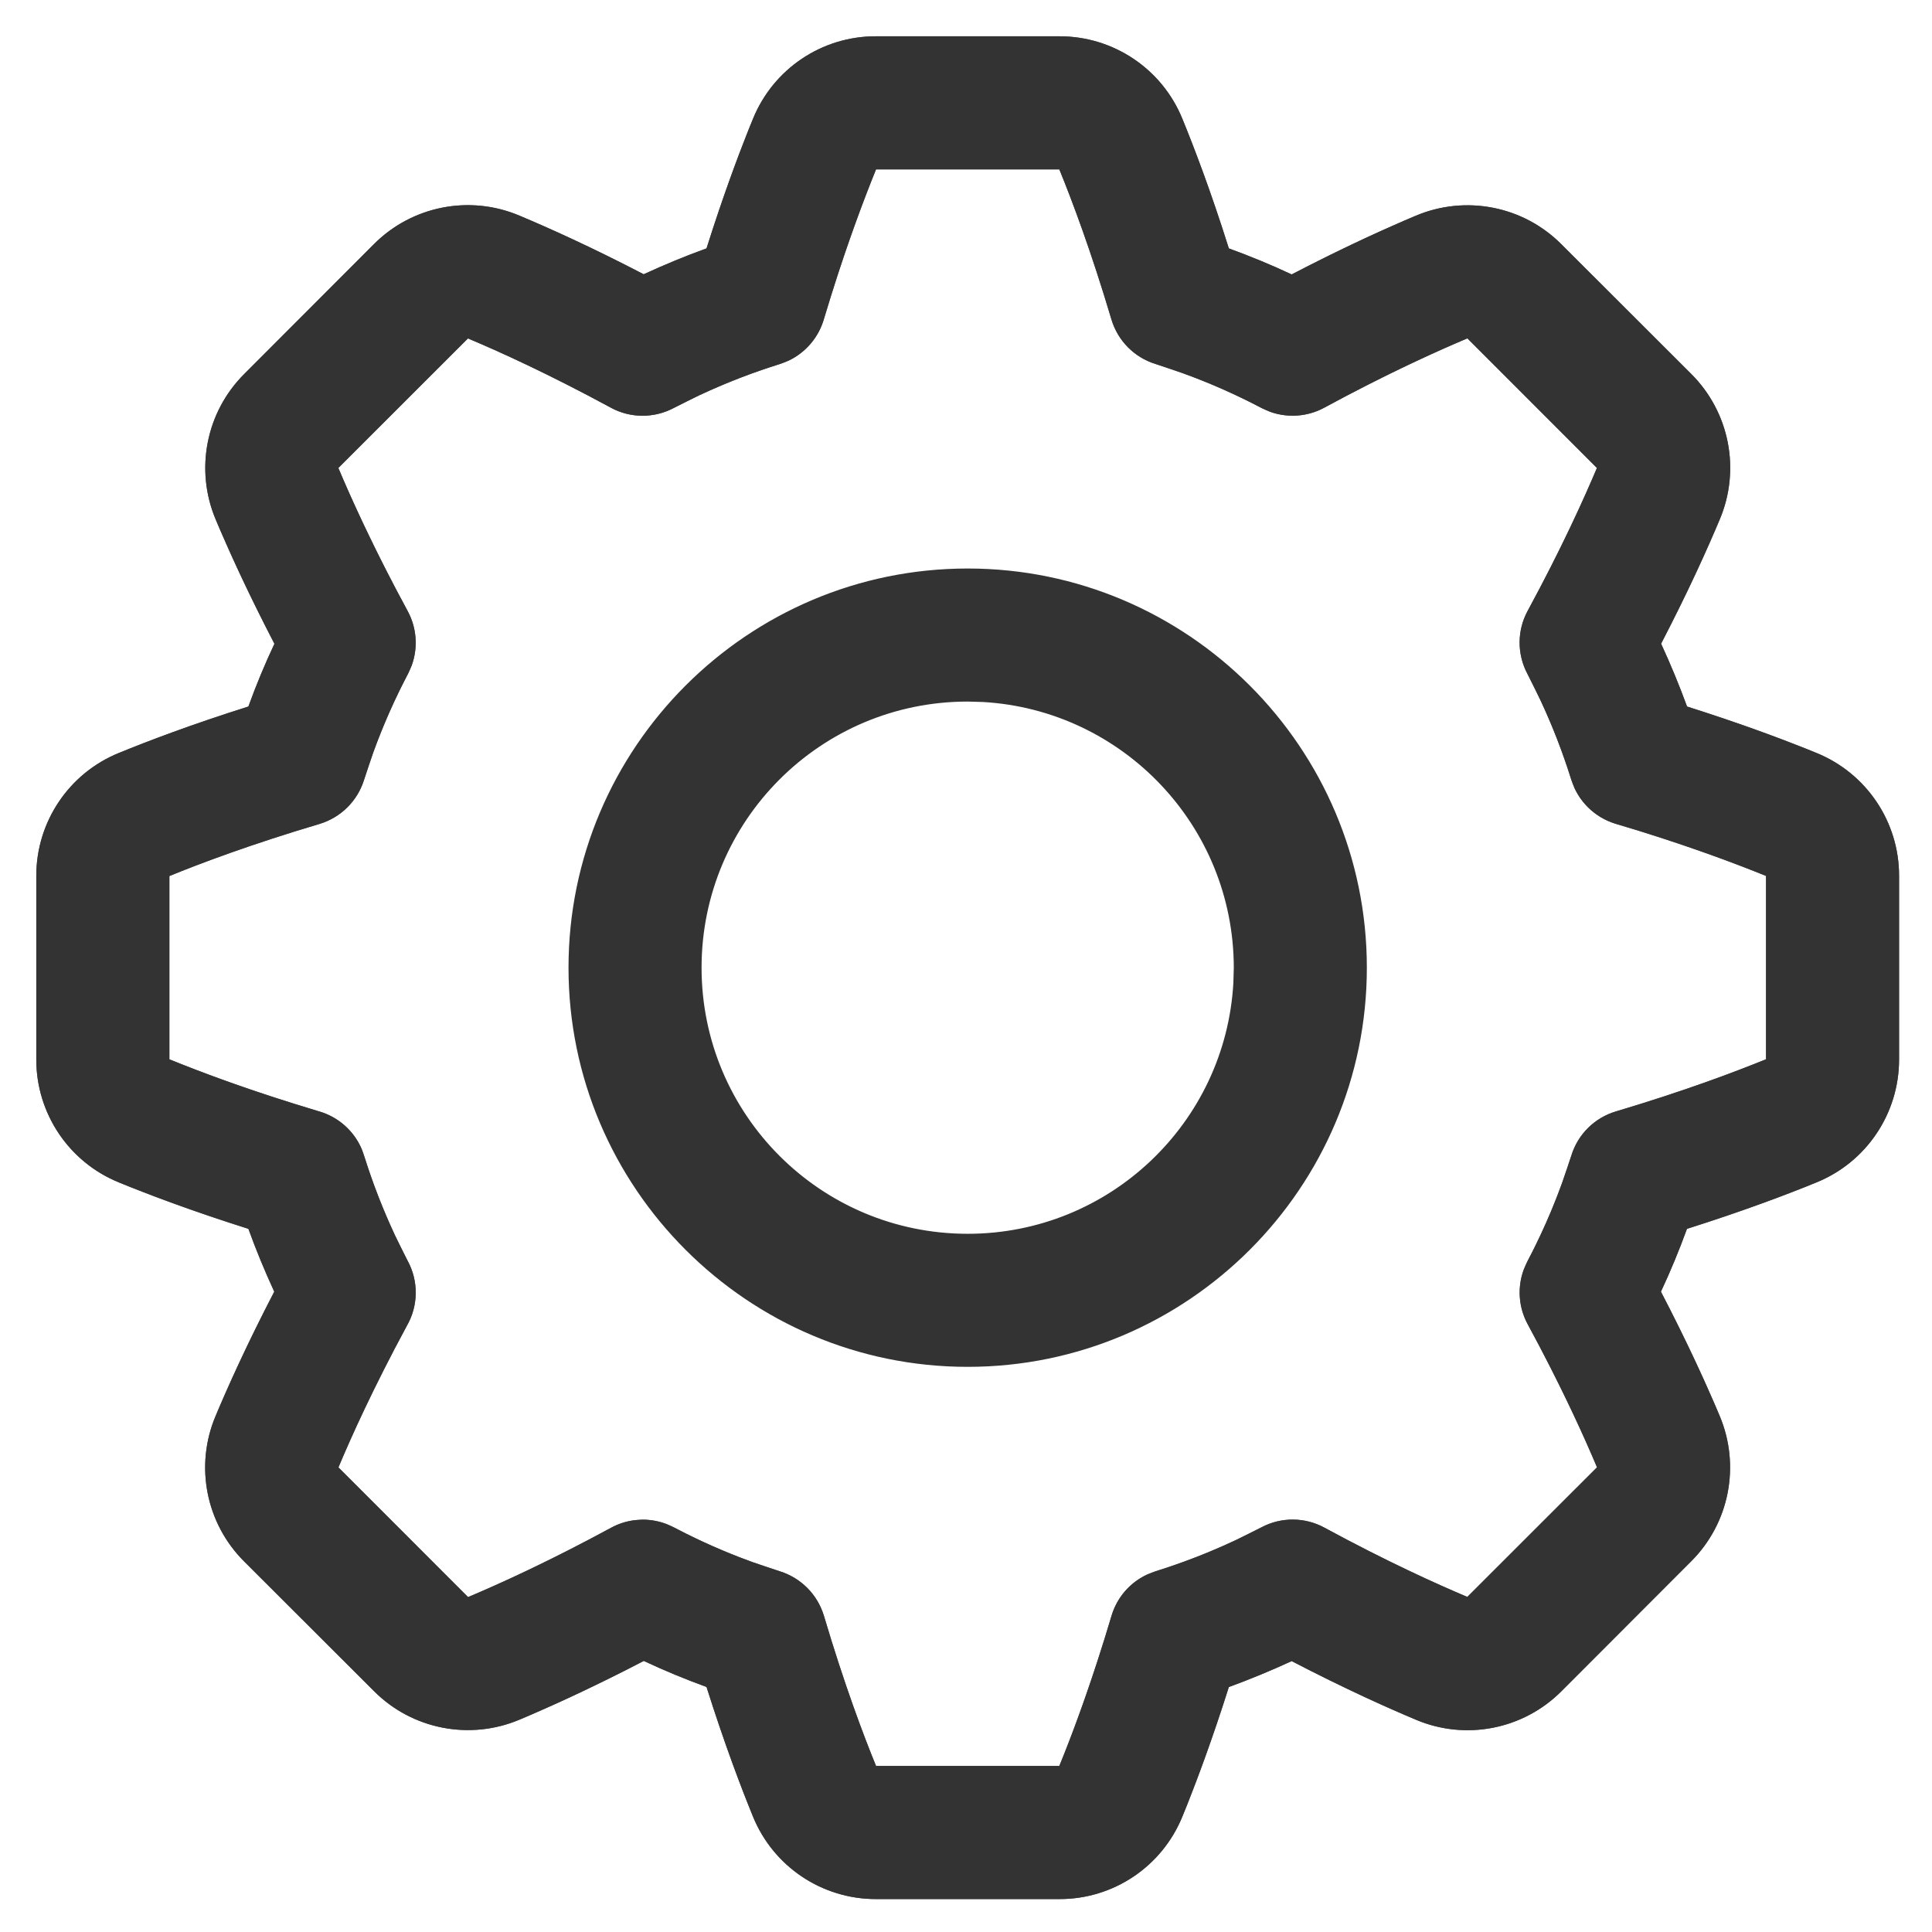 <?xml version="1.0" encoding="UTF-8"?>
<svg width="23px" height="23px" viewBox="0 0 23 23" version="1.1" xmlns="http://www.w3.org/2000/svg" xmlns:xlink="http://www.w3.org/1999/xlink">
    <!-- Generator: Sketch 59.1 (86144) - https://sketch.com -->
    <title>设置备份</title>
    <desc>Created with Sketch.</desc>
    <g id="页面-1" stroke="none" stroke-width="1" fill="none" fill-rule="evenodd">
        <g id="首页-多人入会情况" transform="translate(-705, -841)">
            <g id="编组-14" transform="translate(703, 841)">
                <g id="设置备份" transform="translate(2, 0)">
                    <rect id="矩形" x="0" y="0" width="24" height="24"></rect>
                    <g id="设置" fill-rule="nonzero">
                        <g id="a-link" transform="translate(0.432, 0.432)" fill="#505050">
                            <path d="M12.179,22.176 L9.997,22.176 L9.997,22.176 C9.353,22.177 8.773,21.788 8.531,21.191 C8.393,20.854 8.194,20.331 7.979,19.651 C7.726,19.559 7.477,19.456 7.232,19.341 C6.599,19.67 6.089,19.899 5.753,20.04 L5.753,20.04 C5.16,20.29 4.474,20.156 4.02,19.7 L2.475,18.157 L2.475,18.157 C2.019,17.703 1.884,17.017 2.135,16.424 C2.276,16.088 2.504,15.578 2.833,14.945 C2.72,14.7 2.617,14.451 2.525,14.197 C1.845,13.982 1.322,13.783 0.985,13.645 L0.985,13.645 C0.388,13.403 -0.001,12.823 -3.96830837e-06,12.179 L-3.96830837e-06,9.997 L-3.96830837e-06,9.997 C-0.001,9.353 0.388,8.773 0.985,8.531 C1.322,8.393 1.845,8.193 2.525,7.979 C2.617,7.725 2.72,7.476 2.835,7.232 C2.506,6.599 2.277,6.089 2.136,5.753 L2.136,5.753 C1.886,5.16 2.02,4.474 2.476,4.02 L4.019,2.475 L4.019,2.475 C4.473,2.019 5.159,1.884 5.752,2.135 C6.088,2.276 6.598,2.504 7.231,2.833 C7.476,2.72 7.725,2.617 7.979,2.525 C8.194,1.844 8.393,1.322 8.531,0.985 L8.531,0.985 C8.773,0.388 9.353,-0.002 9.997,-2.93150465e-06 L12.179,-2.93150465e-06 L12.179,-2.93150465e-06 C12.823,-0.001 13.403,0.388 13.645,0.985 C13.783,1.322 13.983,1.845 14.197,2.525 C14.45,2.617 14.7,2.72 14.945,2.835 C15.577,2.506 16.088,2.277 16.423,2.136 L16.423,2.136 C17.016,1.886 17.702,2.02 18.156,2.476 L19.701,4.019 L19.701,4.019 C20.157,4.473 20.292,5.159 20.041,5.752 C19.9,6.088 19.672,6.598 19.343,7.231 C19.456,7.476 19.559,7.725 19.652,7.979 C20.331,8.194 20.854,8.393 21.191,8.531 L21.191,8.531 C21.788,8.773 22.178,9.353 22.176,9.997 L22.176,12.179 L22.176,12.179 C22.177,12.823 21.788,13.403 21.191,13.645 C20.854,13.783 20.331,13.982 19.651,14.197 C19.559,14.45 19.456,14.7 19.341,14.945 C19.67,15.577 19.899,16.088 20.04,16.423 L20.04,16.423 C20.29,17.016 20.156,17.702 19.7,18.156 L18.157,19.701 L18.157,19.701 C17.703,20.157 17.017,20.292 16.424,20.041 C16.088,19.9 15.578,19.672 14.945,19.343 C14.7,19.456 14.451,19.559 14.197,19.652 C13.982,20.331 13.783,20.854 13.645,21.191 L13.645,21.191 C13.403,21.788 12.823,22.178 12.179,22.176 L12.179,22.176 Z M7.219,17.659 L7.219,17.659 C7.348,17.659 7.475,17.69 7.588,17.75 L7.588,17.75 C7.993,17.963 8.416,18.139 8.852,18.274 L8.852,18.274 C9.105,18.353 9.301,18.552 9.377,18.805 C9.618,19.617 9.847,20.225 9.997,20.591 L12.179,20.591 C12.329,20.224 12.559,19.616 12.8,18.805 L12.8,18.805 C12.875,18.551 13.072,18.352 13.324,18.274 L13.324,18.274 C13.76,18.138 14.183,17.962 14.588,17.749 L14.588,17.749 C14.822,17.626 15.102,17.628 15.334,17.754 C16.079,18.158 16.671,18.425 17.036,18.579 L18.58,17.036 C18.426,16.67 18.159,16.078 17.755,15.333 L17.755,15.333 C17.629,15.101 17.627,14.821 17.75,14.587 L17.75,14.587 C17.963,14.182 18.139,13.759 18.275,13.323 L18.275,13.323 C18.353,13.071 18.552,12.874 18.806,12.799 C19.618,12.557 20.225,12.328 20.592,12.178 L20.592,9.996 C20.224,9.846 19.617,9.617 18.805,9.376 L18.805,9.376 C18.551,9.3 18.352,9.104 18.274,8.851 L18.274,8.851 C18.138,8.415 17.963,7.992 17.75,7.587 L17.75,7.587 C17.627,7.353 17.628,7.073 17.754,6.841 C18.158,6.096 18.425,5.504 18.579,5.139 L17.037,3.596 C16.671,3.75 16.079,4.017 15.334,4.421 L15.334,4.421 C15.102,4.547 14.822,4.549 14.588,4.426 L14.588,4.426 C14.183,4.213 13.76,4.037 13.324,3.901 L13.324,3.901 C13.071,3.823 12.875,3.624 12.799,3.37 C12.558,2.559 12.329,1.951 12.179,1.584 L9.997,1.584 C9.849,1.95 9.619,2.554 9.378,3.361 L9.378,3.361 C9.305,3.619 9.107,3.823 8.851,3.902 L8.851,3.902 C8.415,4.038 7.992,4.213 7.587,4.426 L7.587,4.426 C7.353,4.549 7.073,4.548 6.841,4.422 C6.096,4.018 5.504,3.75 5.139,3.597 L3.596,5.139 C3.75,5.505 4.017,6.097 4.421,6.842 L4.421,6.842 C4.547,7.074 4.549,7.354 4.426,7.588 L4.426,7.588 C4.213,7.993 4.037,8.416 3.902,8.852 L3.902,8.852 C3.823,9.105 3.624,9.301 3.371,9.377 C2.559,9.618 1.951,9.847 1.584,9.997 L1.584,12.179 C1.949,12.327 2.55,12.555 3.354,12.795 L3.354,12.795 C3.622,12.868 3.833,13.076 3.908,13.344 L3.908,13.344 C4.042,13.768 4.212,14.179 4.418,14.572 L4.418,14.572 C4.553,14.816 4.55,15.113 4.41,15.354 C4.013,16.089 3.749,16.674 3.597,17.037 L5.14,18.581 C5.506,18.427 6.097,18.16 6.842,17.756 L6.842,17.756 C6.958,17.693 7.088,17.659 7.219,17.659 L7.219,17.659 Z" id="a"></path>
                        </g>
                        <g id="a-link" transform="translate(0.432, 0.432)" fill="#333333">
                            <path d="M12.179,4.43267801e-06 C12.823,-0.001 13.403,0.388 13.645,0.985 C13.783,1.322 13.983,1.845 14.197,2.525 C14.45,2.617 14.7,2.72 14.945,2.835 C15.498,2.547 15.958,2.336 16.289,2.193 L16.423,2.136 C17.016,1.886 17.702,2.02 18.156,2.476 L19.701,4.019 C20.157,4.473 20.292,5.159 20.041,5.752 C19.9,6.088 19.672,6.598 19.343,7.231 C19.456,7.476 19.559,7.725 19.652,7.979 C20.246,8.167 20.721,8.343 21.056,8.476 L21.191,8.531 C21.788,8.773 22.178,9.353 22.176,9.997 L22.176,12.179 C22.177,12.823 21.788,13.403 21.191,13.645 C20.854,13.783 20.331,13.982 19.651,14.197 C19.559,14.45 19.456,14.7 19.341,14.945 C19.629,15.498 19.84,15.958 19.983,16.289 L20.04,16.423 C20.29,17.016 20.156,17.702 19.7,18.156 L18.157,19.701 C17.703,20.157 17.017,20.292 16.424,20.041 C16.088,19.9 15.578,19.672 14.945,19.343 C14.7,19.456 14.451,19.559 14.197,19.652 C14.009,20.246 13.833,20.721 13.7,21.056 L13.645,21.191 C13.403,21.788 12.823,22.178 12.179,22.176 L9.997,22.176 C9.353,22.177 8.773,21.788 8.531,21.191 C8.393,20.854 8.194,20.331 7.979,19.651 C7.726,19.559 7.477,19.456 7.232,19.341 C6.678,19.629 6.218,19.84 5.887,19.983 L5.753,20.04 C5.16,20.29 4.474,20.156 4.02,19.7 L2.475,18.157 C2.019,17.703 1.884,17.017 2.135,16.424 C2.276,16.088 2.504,15.578 2.833,14.945 C2.72,14.7 2.617,14.451 2.525,14.197 C1.93,14.009 1.455,13.833 1.12,13.7 L0.985,13.645 C0.388,13.403 -0.001,12.823 4.19134988e-06,12.179 L4.19134988e-06,9.997 C-0.001,9.353 0.388,8.773 0.985,8.531 C1.322,8.393 1.845,8.194 2.525,7.979 C2.617,7.725 2.72,7.476 2.835,7.232 C2.547,6.678 2.336,6.218 2.193,5.887 L2.136,5.753 C1.886,5.16 2.02,4.474 2.476,4.02 L4.019,2.475 C4.473,2.019 5.159,1.884 5.752,2.135 C6.088,2.276 6.598,2.504 7.231,2.833 C7.476,2.72 7.725,2.617 7.979,2.525 C8.167,1.929 8.343,1.455 8.476,1.12 L8.531,0.985 C8.773,0.388 9.353,-0.002 9.997,4.43267801e-06 L12.179,4.43267801e-06 Z M12.179,1.585 L9.997,1.585 C9.865,1.91 9.669,2.423 9.458,3.1 L9.378,3.361 C9.316,3.582 9.161,3.763 8.957,3.861 L8.851,3.902 C8.524,4.004 8.204,4.128 7.894,4.273 L7.587,4.426 C7.353,4.549 7.073,4.548 6.841,4.422 C6.096,4.018 5.504,3.75 5.139,3.597 L3.596,5.139 C3.733,5.464 3.959,5.968 4.291,6.599 L4.421,6.842 C4.529,7.041 4.546,7.275 4.471,7.486 L4.426,7.588 C4.266,7.892 4.127,8.206 4.011,8.528 L3.902,8.852 C3.823,9.105 3.624,9.301 3.371,9.377 C2.559,9.618 1.951,9.847 1.585,9.997 L1.585,12.179 C1.909,12.311 2.419,12.506 3.094,12.715 L3.354,12.795 C3.589,12.859 3.779,13.026 3.874,13.247 L3.908,13.344 C4.008,13.662 4.129,13.972 4.27,14.274 L4.418,14.572 C4.553,14.816 4.55,15.113 4.41,15.354 C4.013,16.089 3.749,16.674 3.597,17.037 L5.14,18.581 C5.465,18.444 5.969,18.218 6.6,17.885 L6.842,17.756 C6.929,17.708 7.024,17.678 7.121,17.666 L7.219,17.659 C7.316,17.659 7.411,17.677 7.501,17.711 L7.588,17.75 C7.892,17.91 8.206,18.049 8.528,18.165 L8.852,18.274 C9.105,18.353 9.301,18.552 9.377,18.805 C9.618,19.617 9.847,20.225 9.997,20.591 L12.179,20.591 C12.313,20.265 12.509,19.748 12.72,19.068 L12.8,18.805 C12.864,18.587 13.018,18.41 13.219,18.315 L13.324,18.274 C13.651,18.172 13.971,18.048 14.281,17.902 L14.588,17.749 C14.822,17.626 15.102,17.628 15.334,17.754 C16.079,18.158 16.671,18.425 17.036,18.579 L18.58,17.036 C18.443,16.711 18.217,16.207 17.885,15.576 L17.755,15.333 C17.647,15.134 17.63,14.9 17.705,14.69 L17.75,14.587 C17.91,14.284 18.049,13.97 18.165,13.648 L18.275,13.323 C18.353,13.071 18.552,12.874 18.806,12.799 C19.618,12.557 20.225,12.328 20.592,12.178 L20.592,9.996 C20.265,9.863 19.749,9.667 19.068,9.455 L18.805,9.376 C18.588,9.311 18.41,9.157 18.315,8.956 L18.274,8.851 C18.172,8.524 18.048,8.204 17.902,7.894 L17.75,7.587 C17.627,7.353 17.628,7.073 17.754,6.841 C18.158,6.096 18.425,5.504 18.579,5.139 L17.037,3.596 C16.712,3.733 16.208,3.959 15.577,4.291 L15.334,4.421 C15.135,4.529 14.901,4.546 14.69,4.471 L14.588,4.426 C14.284,4.266 13.971,4.127 13.648,4.011 L13.324,3.901 C13.071,3.823 12.875,3.624 12.799,3.37 C12.558,2.559 12.329,1.951 12.179,1.585 Z M11.088,6.336 C13.708,6.336 15.84,8.468 15.84,11.088 C15.84,13.708 13.708,15.84 11.088,15.84 C8.468,15.84 6.336,13.708 6.336,11.088 C6.336,8.468 8.468,6.336 11.088,6.336 Z M11.088,7.92 C9.338,7.92 7.92,9.338 7.92,11.088 C7.92,12.838 9.338,14.256 11.088,14.256 C12.777,14.256 14.158,12.934 14.251,11.268 L14.256,11.088 C14.254,9.4 12.933,8.02 11.268,7.925 L11.088,7.92 Z" id="形状结合"></path>
                        </g>
                    </g>
                </g>
            </g>
        </g>
    </g>
</svg>